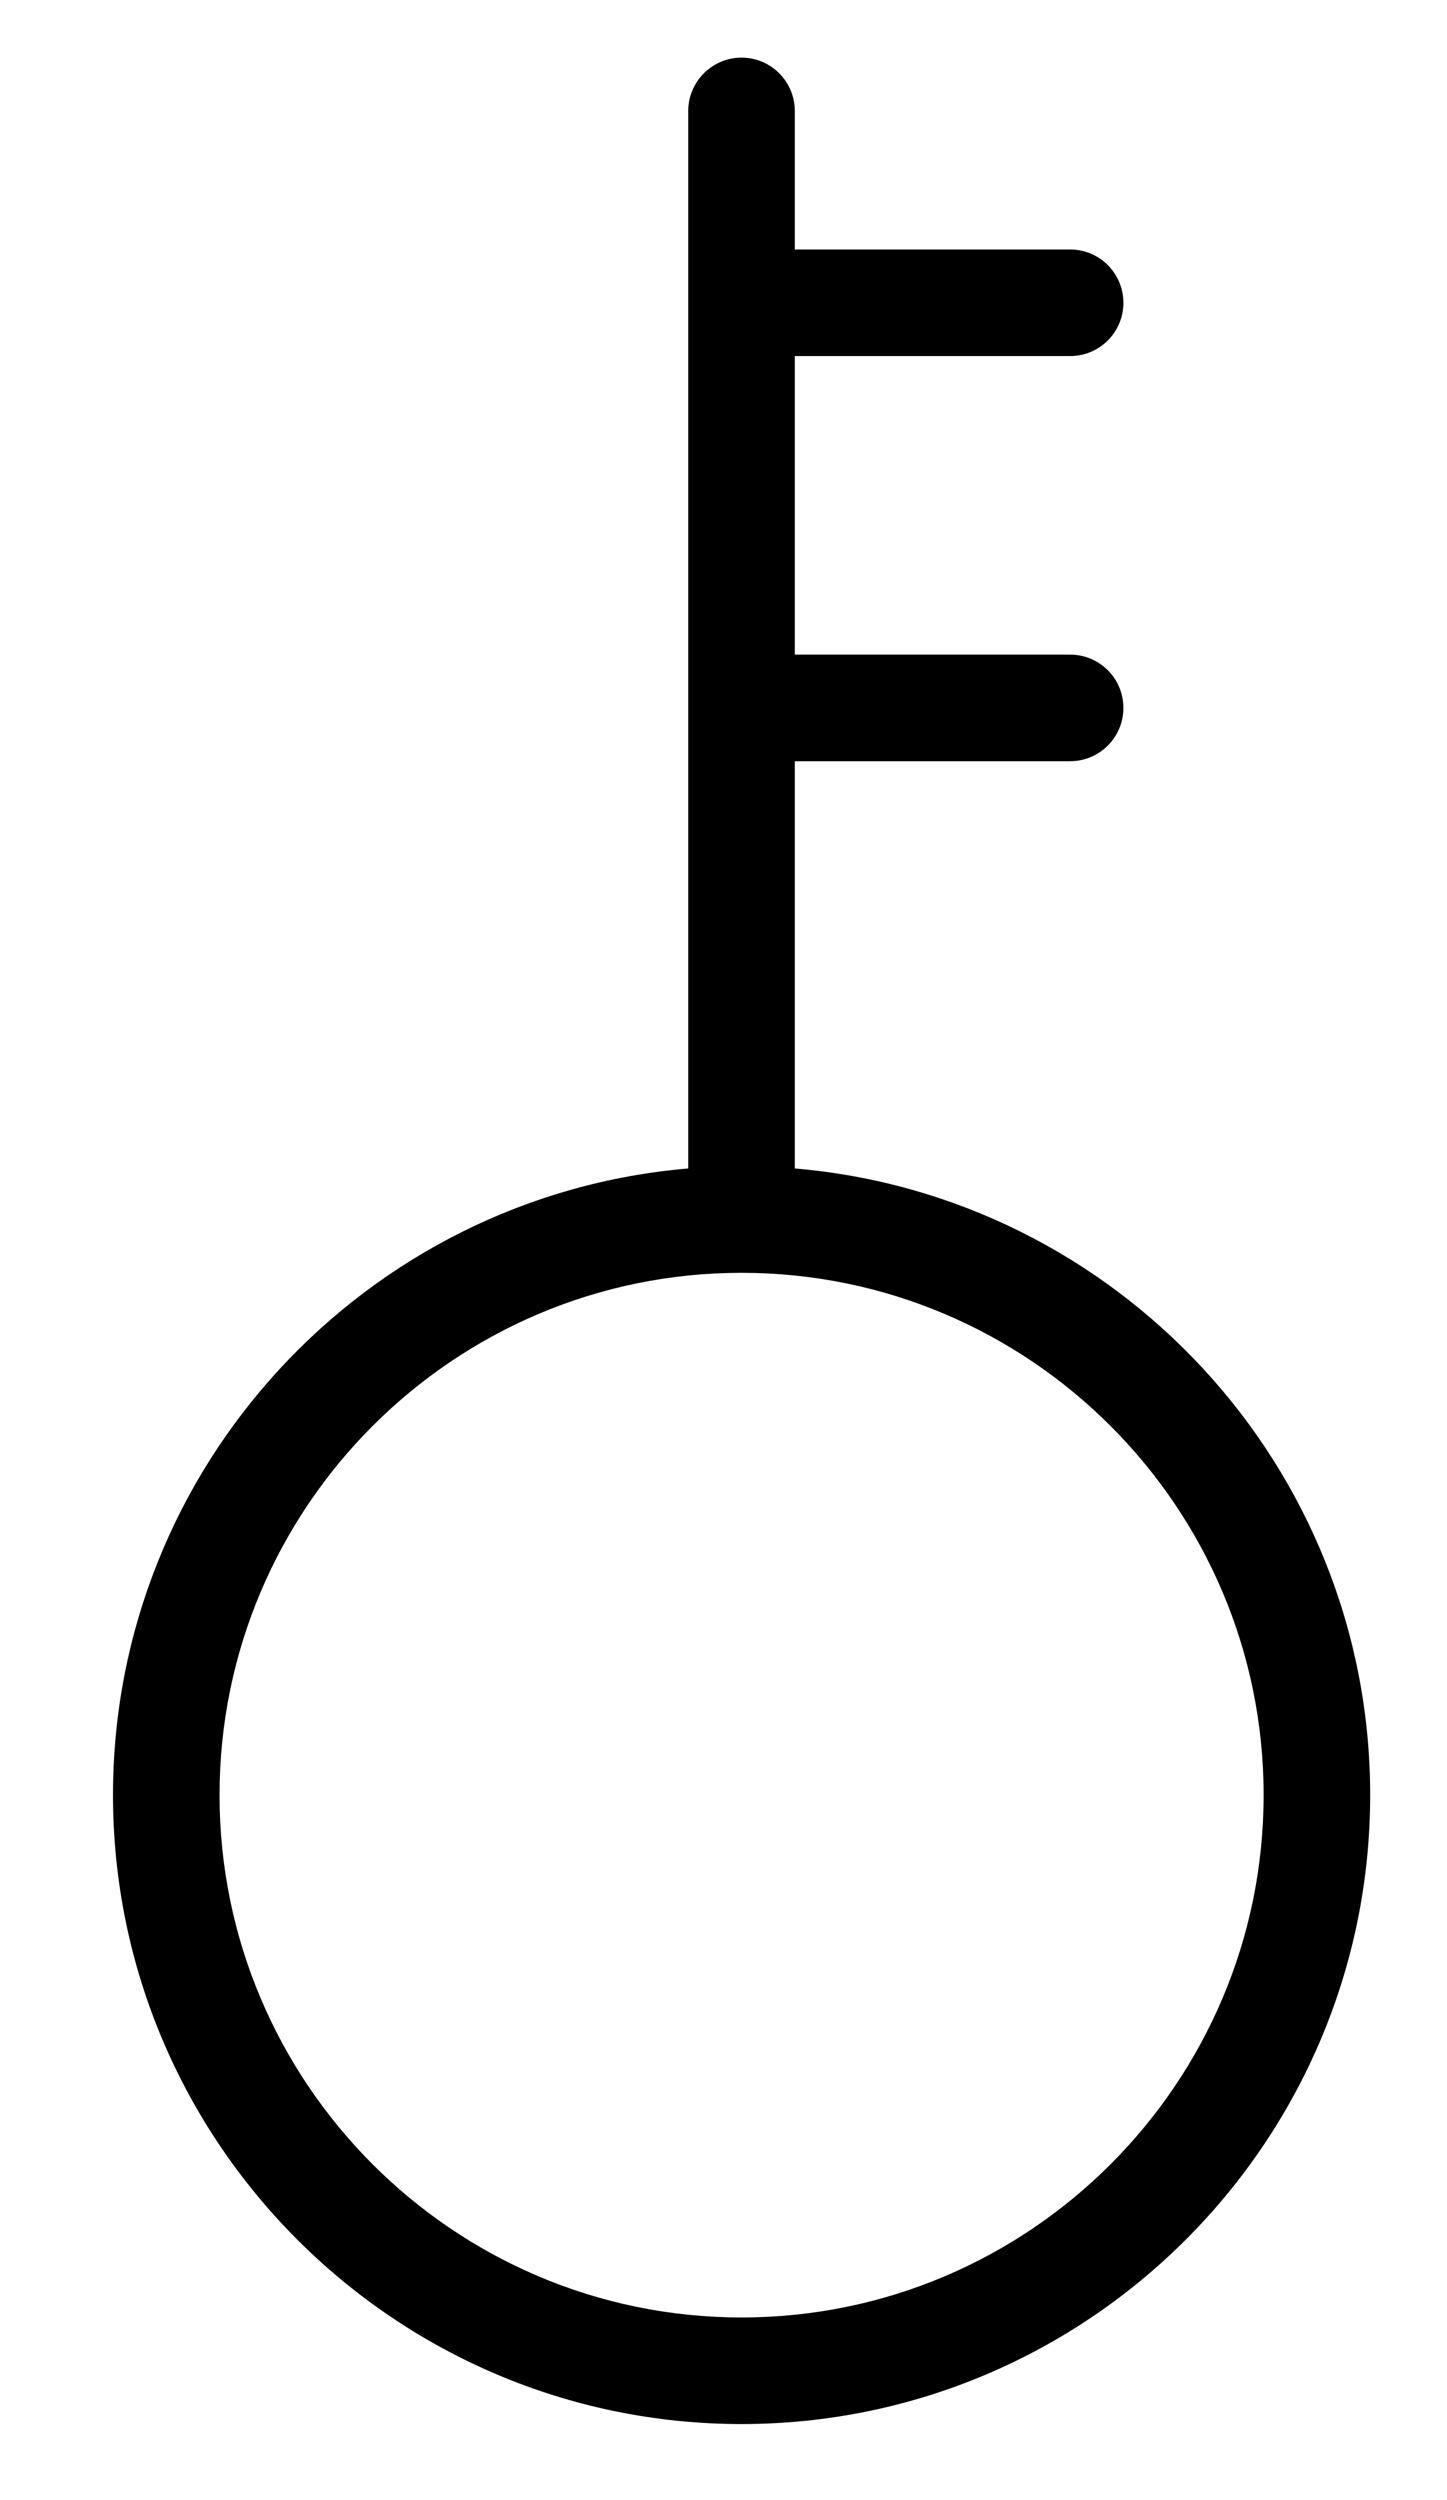 <svg 
 xmlns="http://www.w3.org/2000/svg"
 xmlns:xlink="http://www.w3.org/1999/xlink"
 width="11px" height="19px">
<defs>
<filter id="Filter_0">
                <feFlood flood-color="rgb(11, 161, 248)" flood-opacity="1" result="floodOut" />
                <feComposite operator="atop" in="floodOut" in2="SourceGraphic" result="compOut" />
                <feBlend mode="normal" in="compOut" in2="SourceGraphic" />
            </filter>

</defs>
<g filter="url(#Filter_0)">
<path fill-rule="evenodd"  fill="rgb(0, 0, 0)"
 d="M6.042,8.880 L6.042,5.785 L8.135,5.785 C8.359,5.785 8.540,5.603 8.540,5.380 C8.540,5.156 8.359,4.975 8.135,4.975 L6.042,4.975 L6.042,2.706 L8.135,2.706 C8.359,2.706 8.540,2.525 8.540,2.301 C8.540,2.078 8.359,1.896 8.135,1.896 L6.042,1.896 L6.042,0.843 C6.042,0.620 5.861,0.438 5.637,0.438 C5.414,0.438 5.232,0.620 5.232,0.843 L5.232,8.880 C2.786,9.087 0.859,11.143 0.859,13.642 C0.859,16.278 3.002,18.422 5.637,18.422 C8.272,18.422 10.416,16.278 10.416,13.642 C10.416,11.143 8.488,9.087 6.042,8.880 L6.042,8.880 ZM5.637,17.612 C3.449,17.612 1.669,15.831 1.669,13.642 C1.669,11.454 3.449,9.673 5.637,9.673 C7.826,9.673 9.606,11.454 9.606,13.642 C9.606,15.831 7.826,17.612 5.637,17.612 L5.637,17.612 Z"/>
</g>
</svg>
